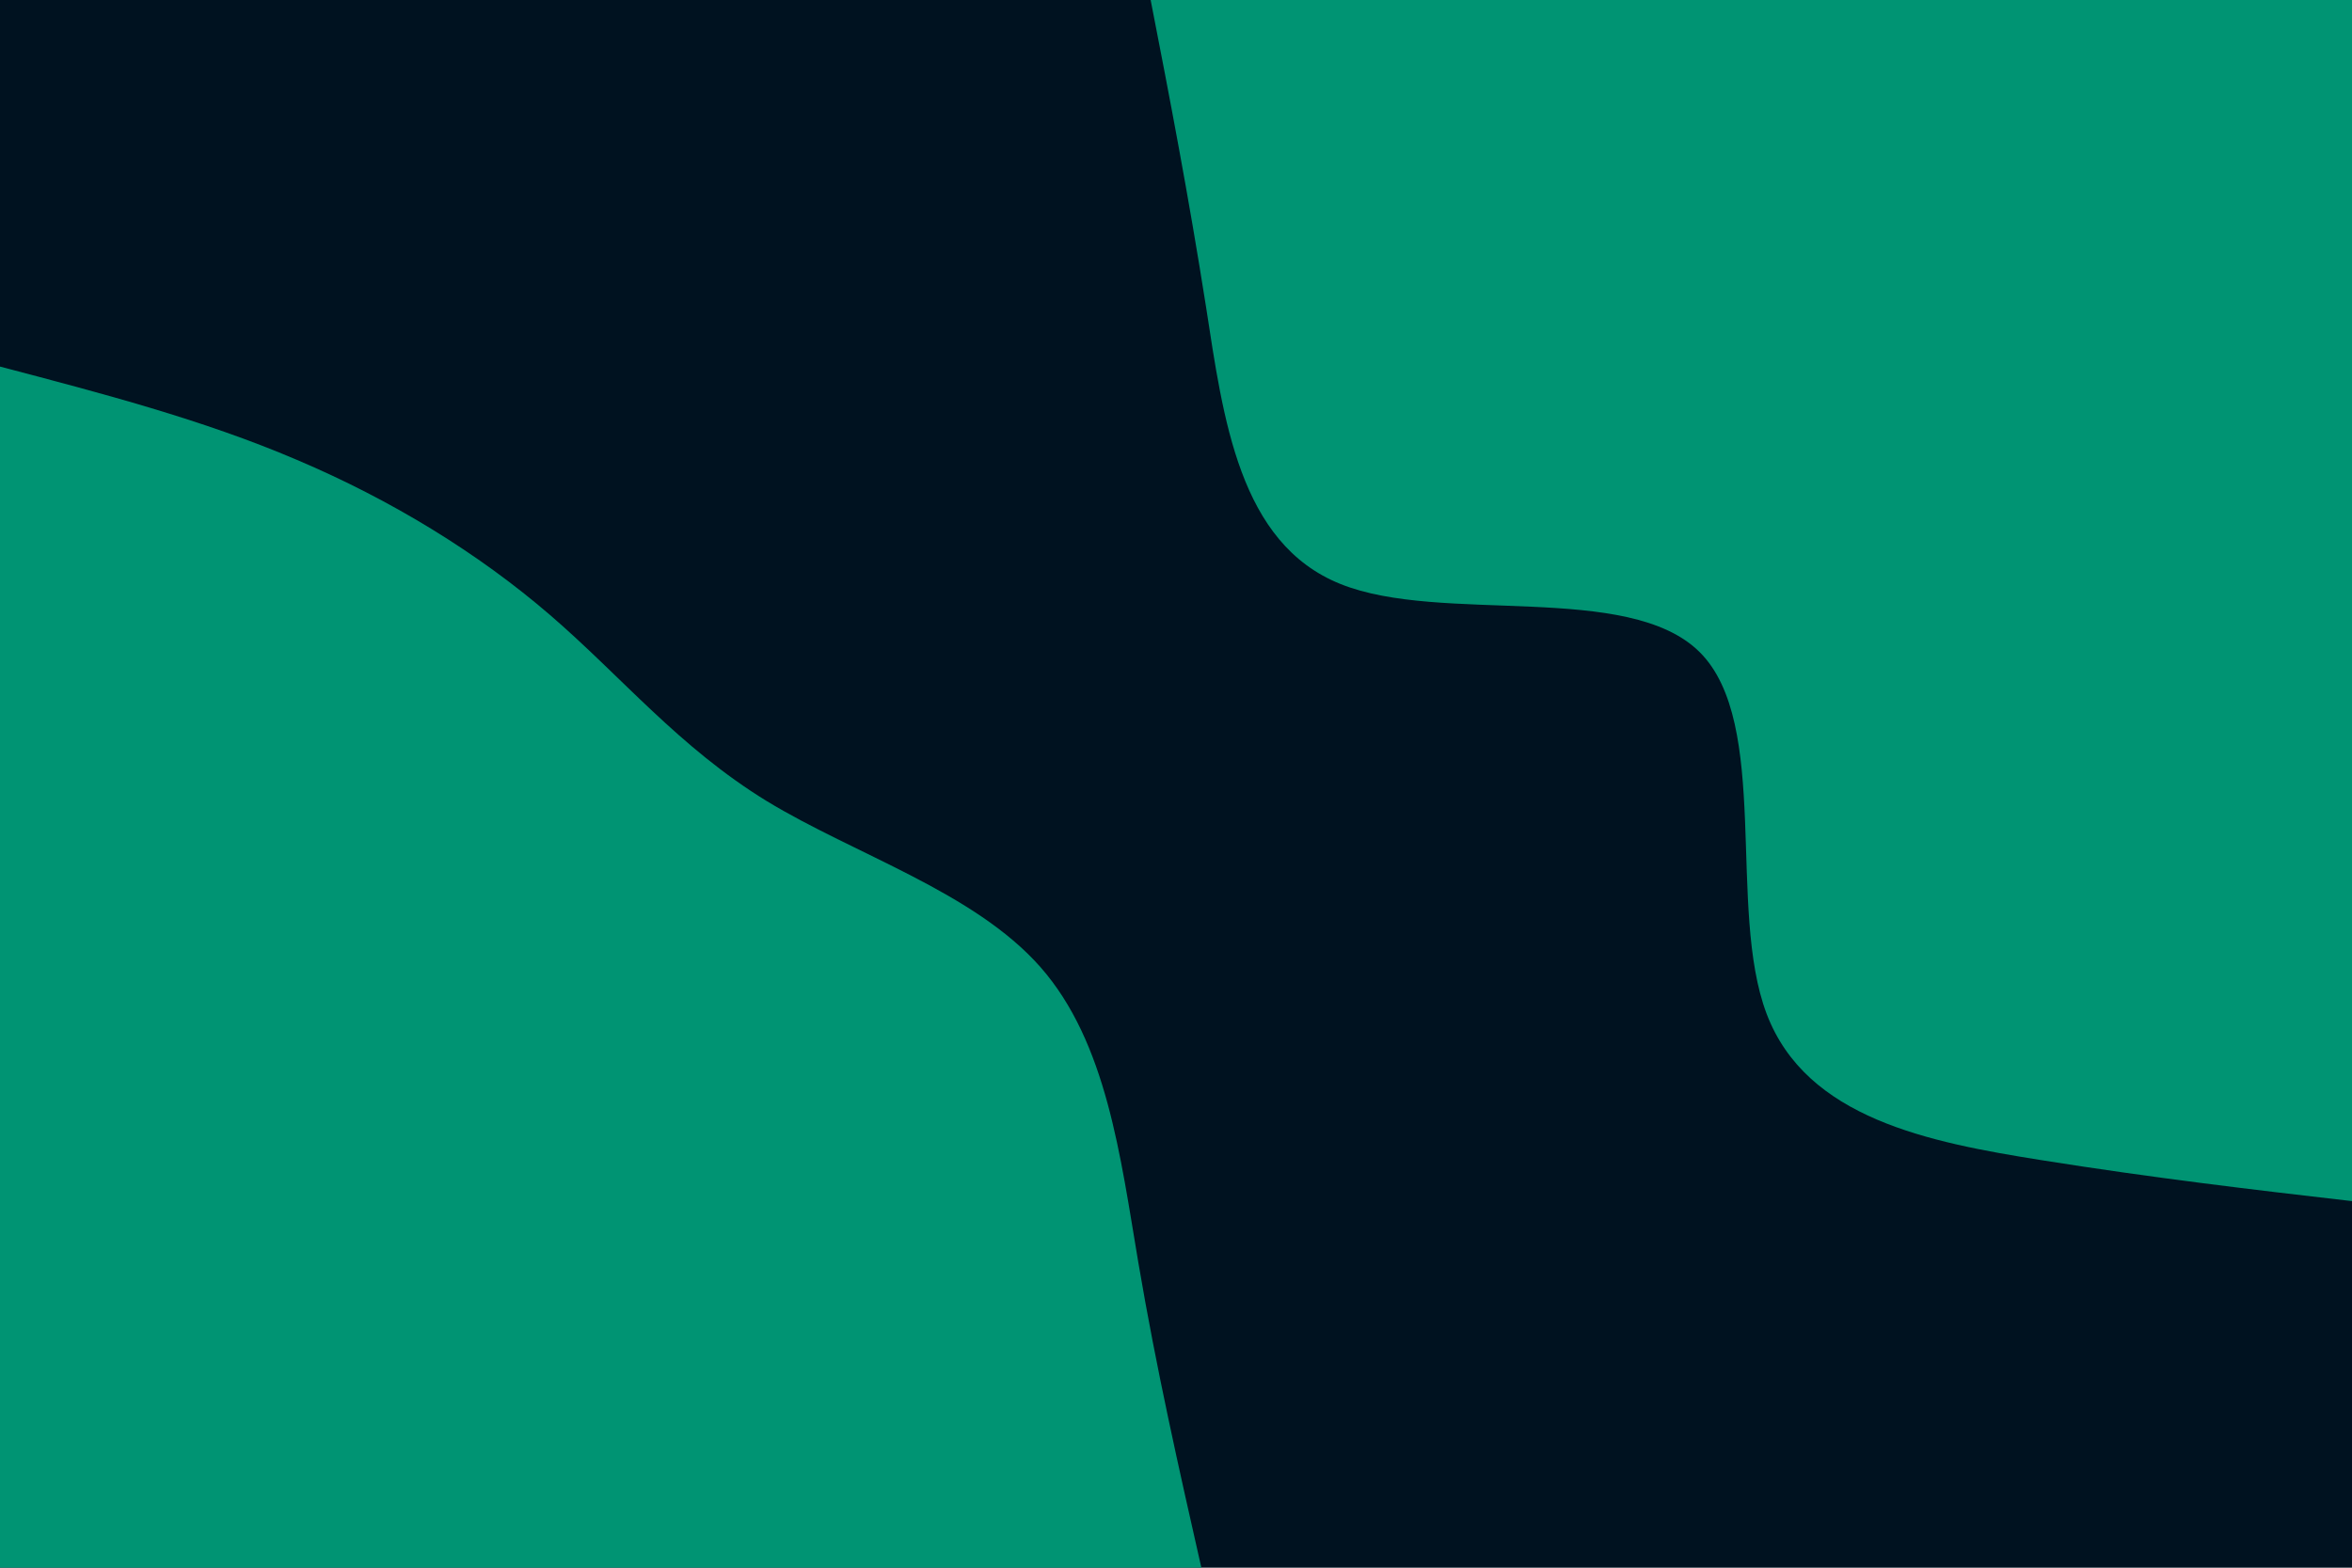 <svg id="visual" viewBox="0 0 900 600" width="900" height="600" xmlns="http://www.w3.org/2000/svg" xmlns:xlink="http://www.w3.org/1999/xlink" version="1.1"><rect x="0" y="0" width="900" height="600" fill="#001220"></rect><defs><linearGradient id="grad1_0" x1="33.3%" y1="0%" x2="100%" y2="100%"><stop offset="20%" stop-color="#001220" stop-opacity="1"></stop><stop offset="80%" stop-color="#001220" stop-opacity="1"></stop></linearGradient></defs><defs><linearGradient id="grad2_0" x1="0%" y1="0%" x2="66.7%" y2="100%"><stop offset="20%" stop-color="#001220" stop-opacity="1"></stop><stop offset="80%" stop-color="#001220" stop-opacity="1"></stop></linearGradient></defs><g transform="translate(900, 0)"><path d="M0 459.7C-38.2 455.3 -76.3 450.8 -119 444C-161.7 437.2 -208.8 428.1 -224 388C-239.2 347.9 -222.3 276.8 -249.6 249.6C-276.9 222.4 -348.4 239.1 -387.1 223.5C-425.9 207.9 -431.9 160.1 -438.5 117.5C-445.2 74.9 -452.4 37.4 -459.7 0L0 0Z" fill="#009473"></path></g><g transform="translate(0, 600)"><path d="M0 -459.7C38.8 -449.5 77.6 -439.4 113.6 -424C149.7 -408.7 183 -388.3 210.5 -364.6C238 -340.9 259.8 -314 293.4 -293.4C327.1 -272.9 372.7 -258.7 398.1 -229.9C423.5 -201 428.7 -157.5 435.6 -116.7C442.5 -76 451.1 -38 459.7 0L0 0Z" fill="#009473"></path></g></svg>